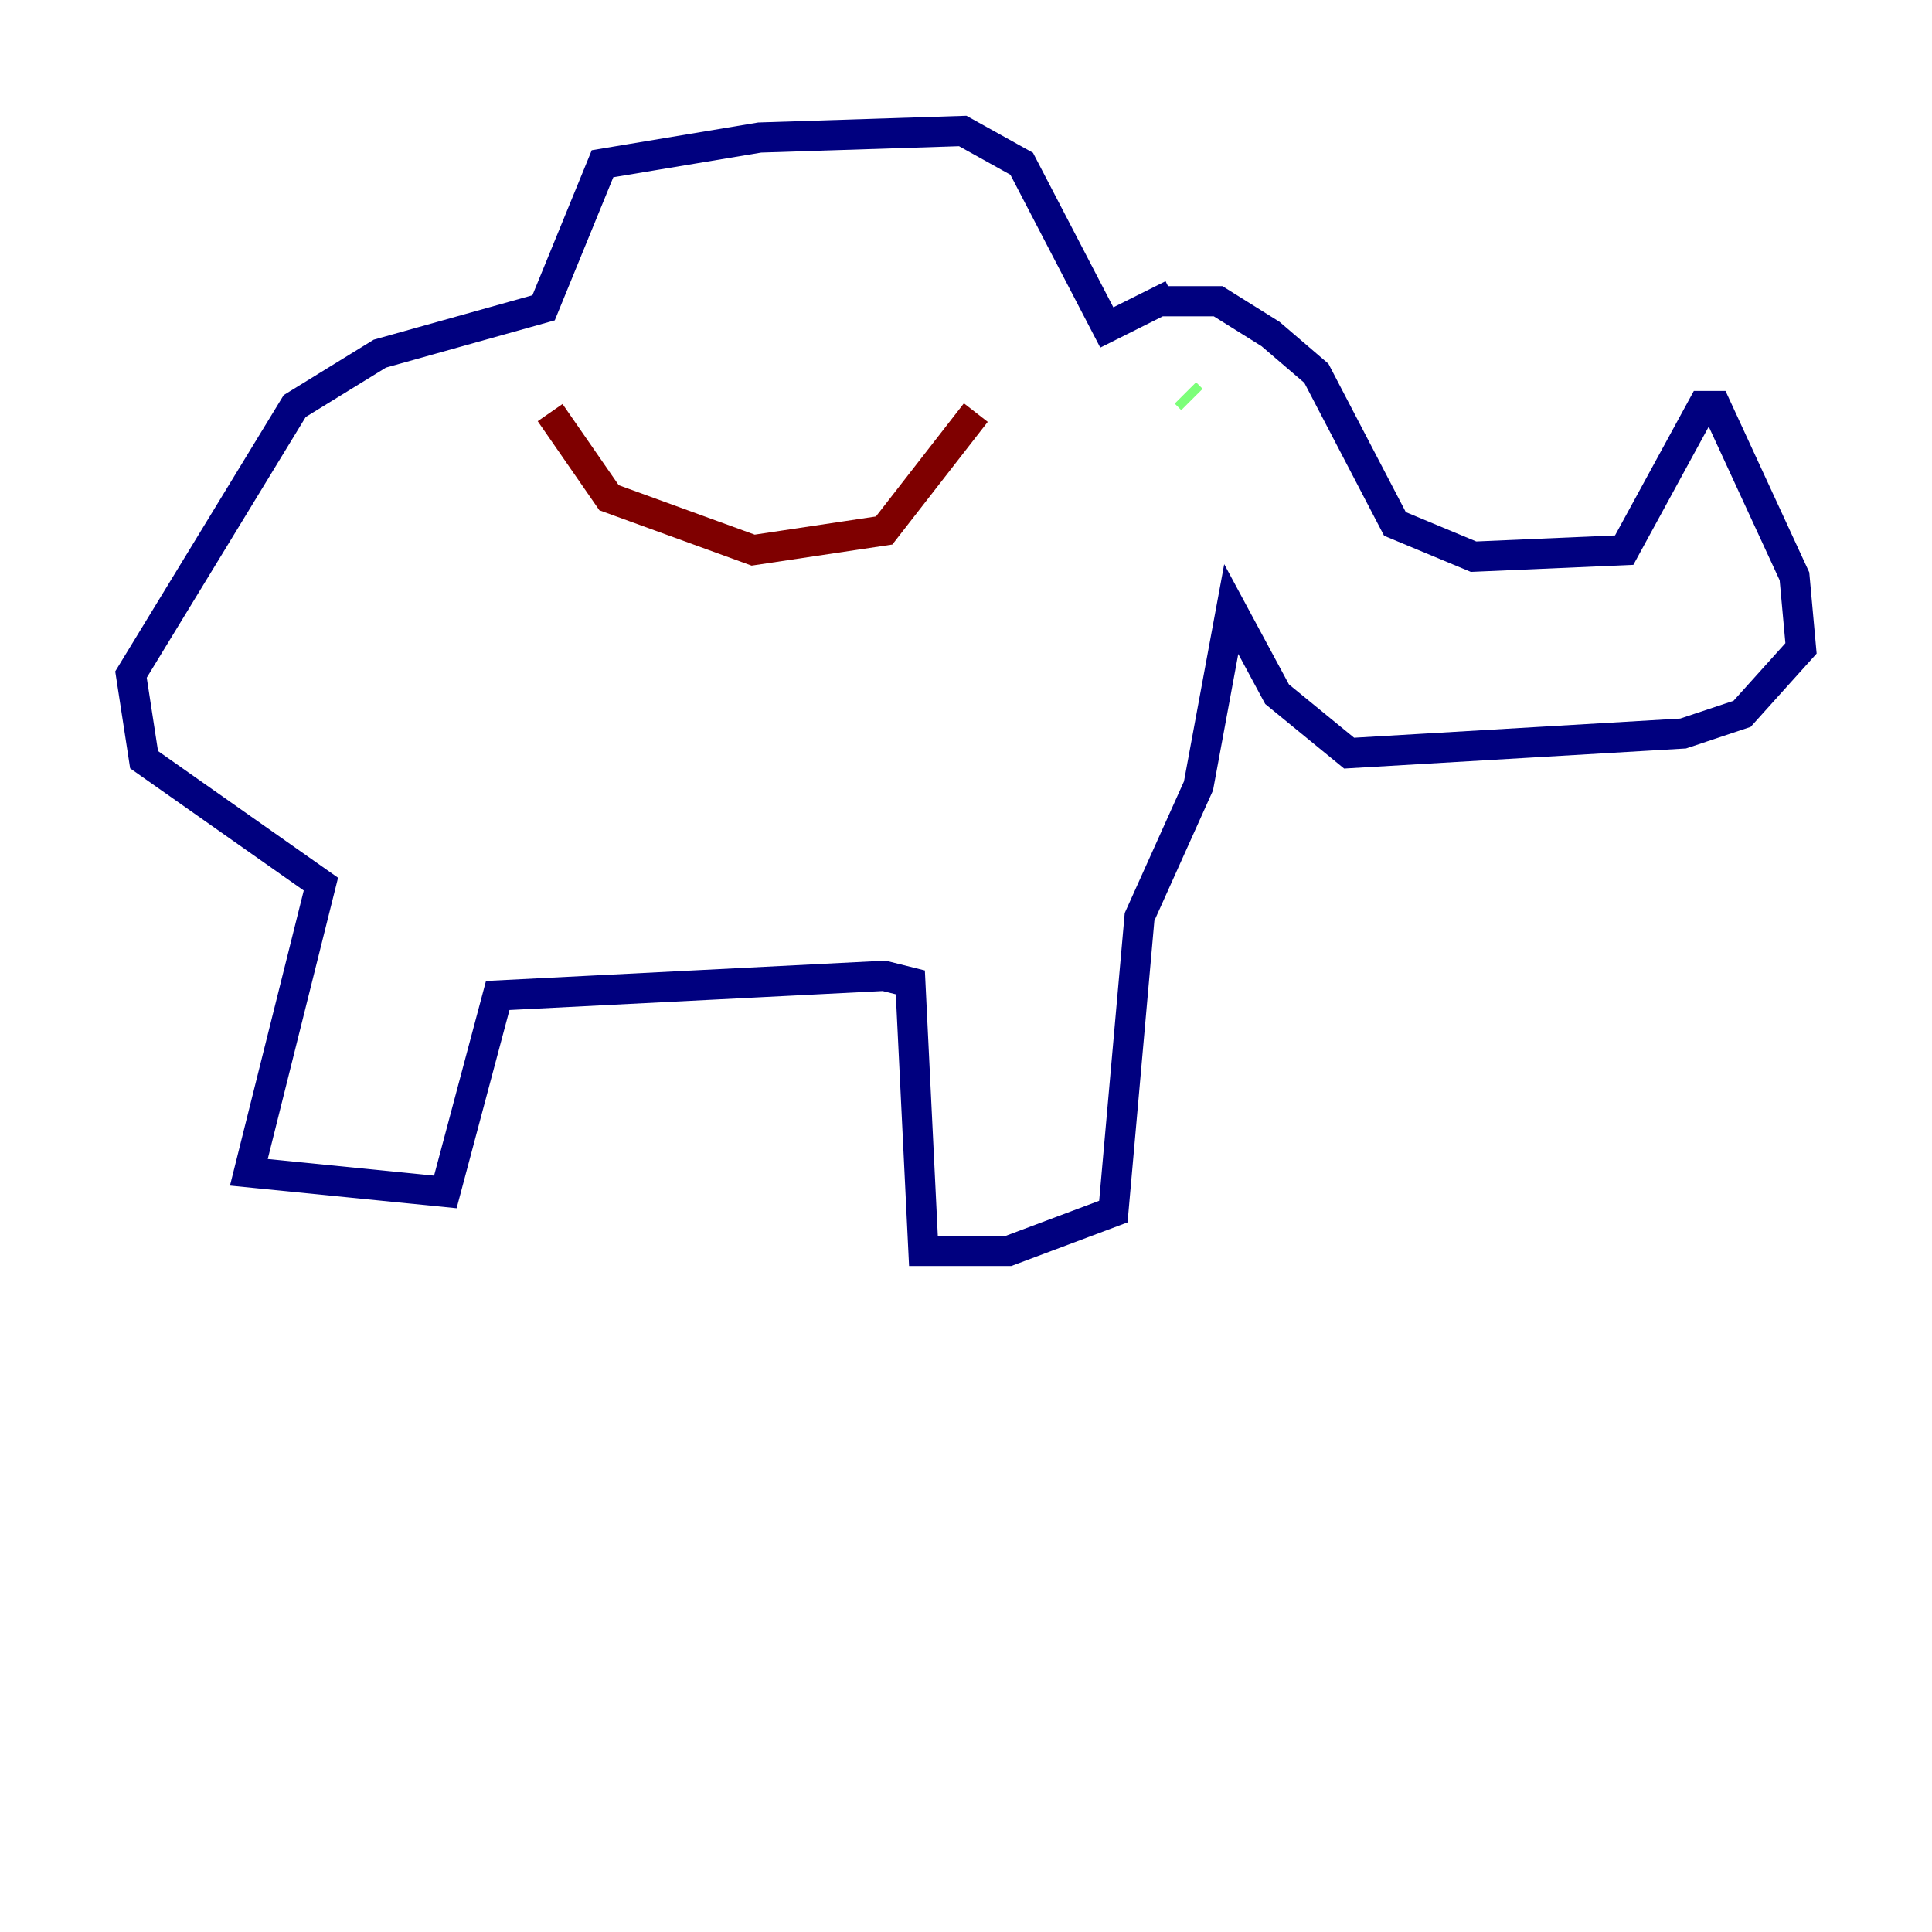 <?xml version="1.0" encoding="utf-8" ?>
<svg baseProfile="tiny" height="128" version="1.2" viewBox="0,0,128,128" width="128" xmlns="http://www.w3.org/2000/svg" xmlns:ev="http://www.w3.org/2001/xml-events" xmlns:xlink="http://www.w3.org/1999/xlink"><defs /><polyline fill="none" points="76.8,19.959 80.705,19.959 84.176,22.129 87.214,24.732 92.42,34.712 97.627,36.881 107.607,36.447 112.814,26.902 113.681,26.902 118.888,38.183 119.322,42.956 115.417,47.295 111.512,48.597 89.383,49.898 84.61,45.993 81.573,40.352 79.403,52.068 75.498,60.746 73.763,80.271 66.82,82.875 61.18,82.875 60.312,65.085 58.576,64.651 32.976,65.953 29.505,78.969 16.488,77.668 21.261,58.576 9.546,50.332 8.678,44.691 19.525,26.902 25.166,23.43 36.014,20.393 39.919,10.848 50.332,9.112 63.783,8.678 67.688,10.848 73.329,21.695 77.668,19.525" stroke="#00007f" stroke-width="2" /><polyline fill="none" points="78.536,26.034 78.969,26.468" stroke="#7cff79" stroke-width="2" /><polyline fill="none" points="36.447,27.336 40.352,32.976 49.898,36.447 58.576,35.146 64.651,27.336" stroke="#7f0000" stroke-width="2" /></svg>